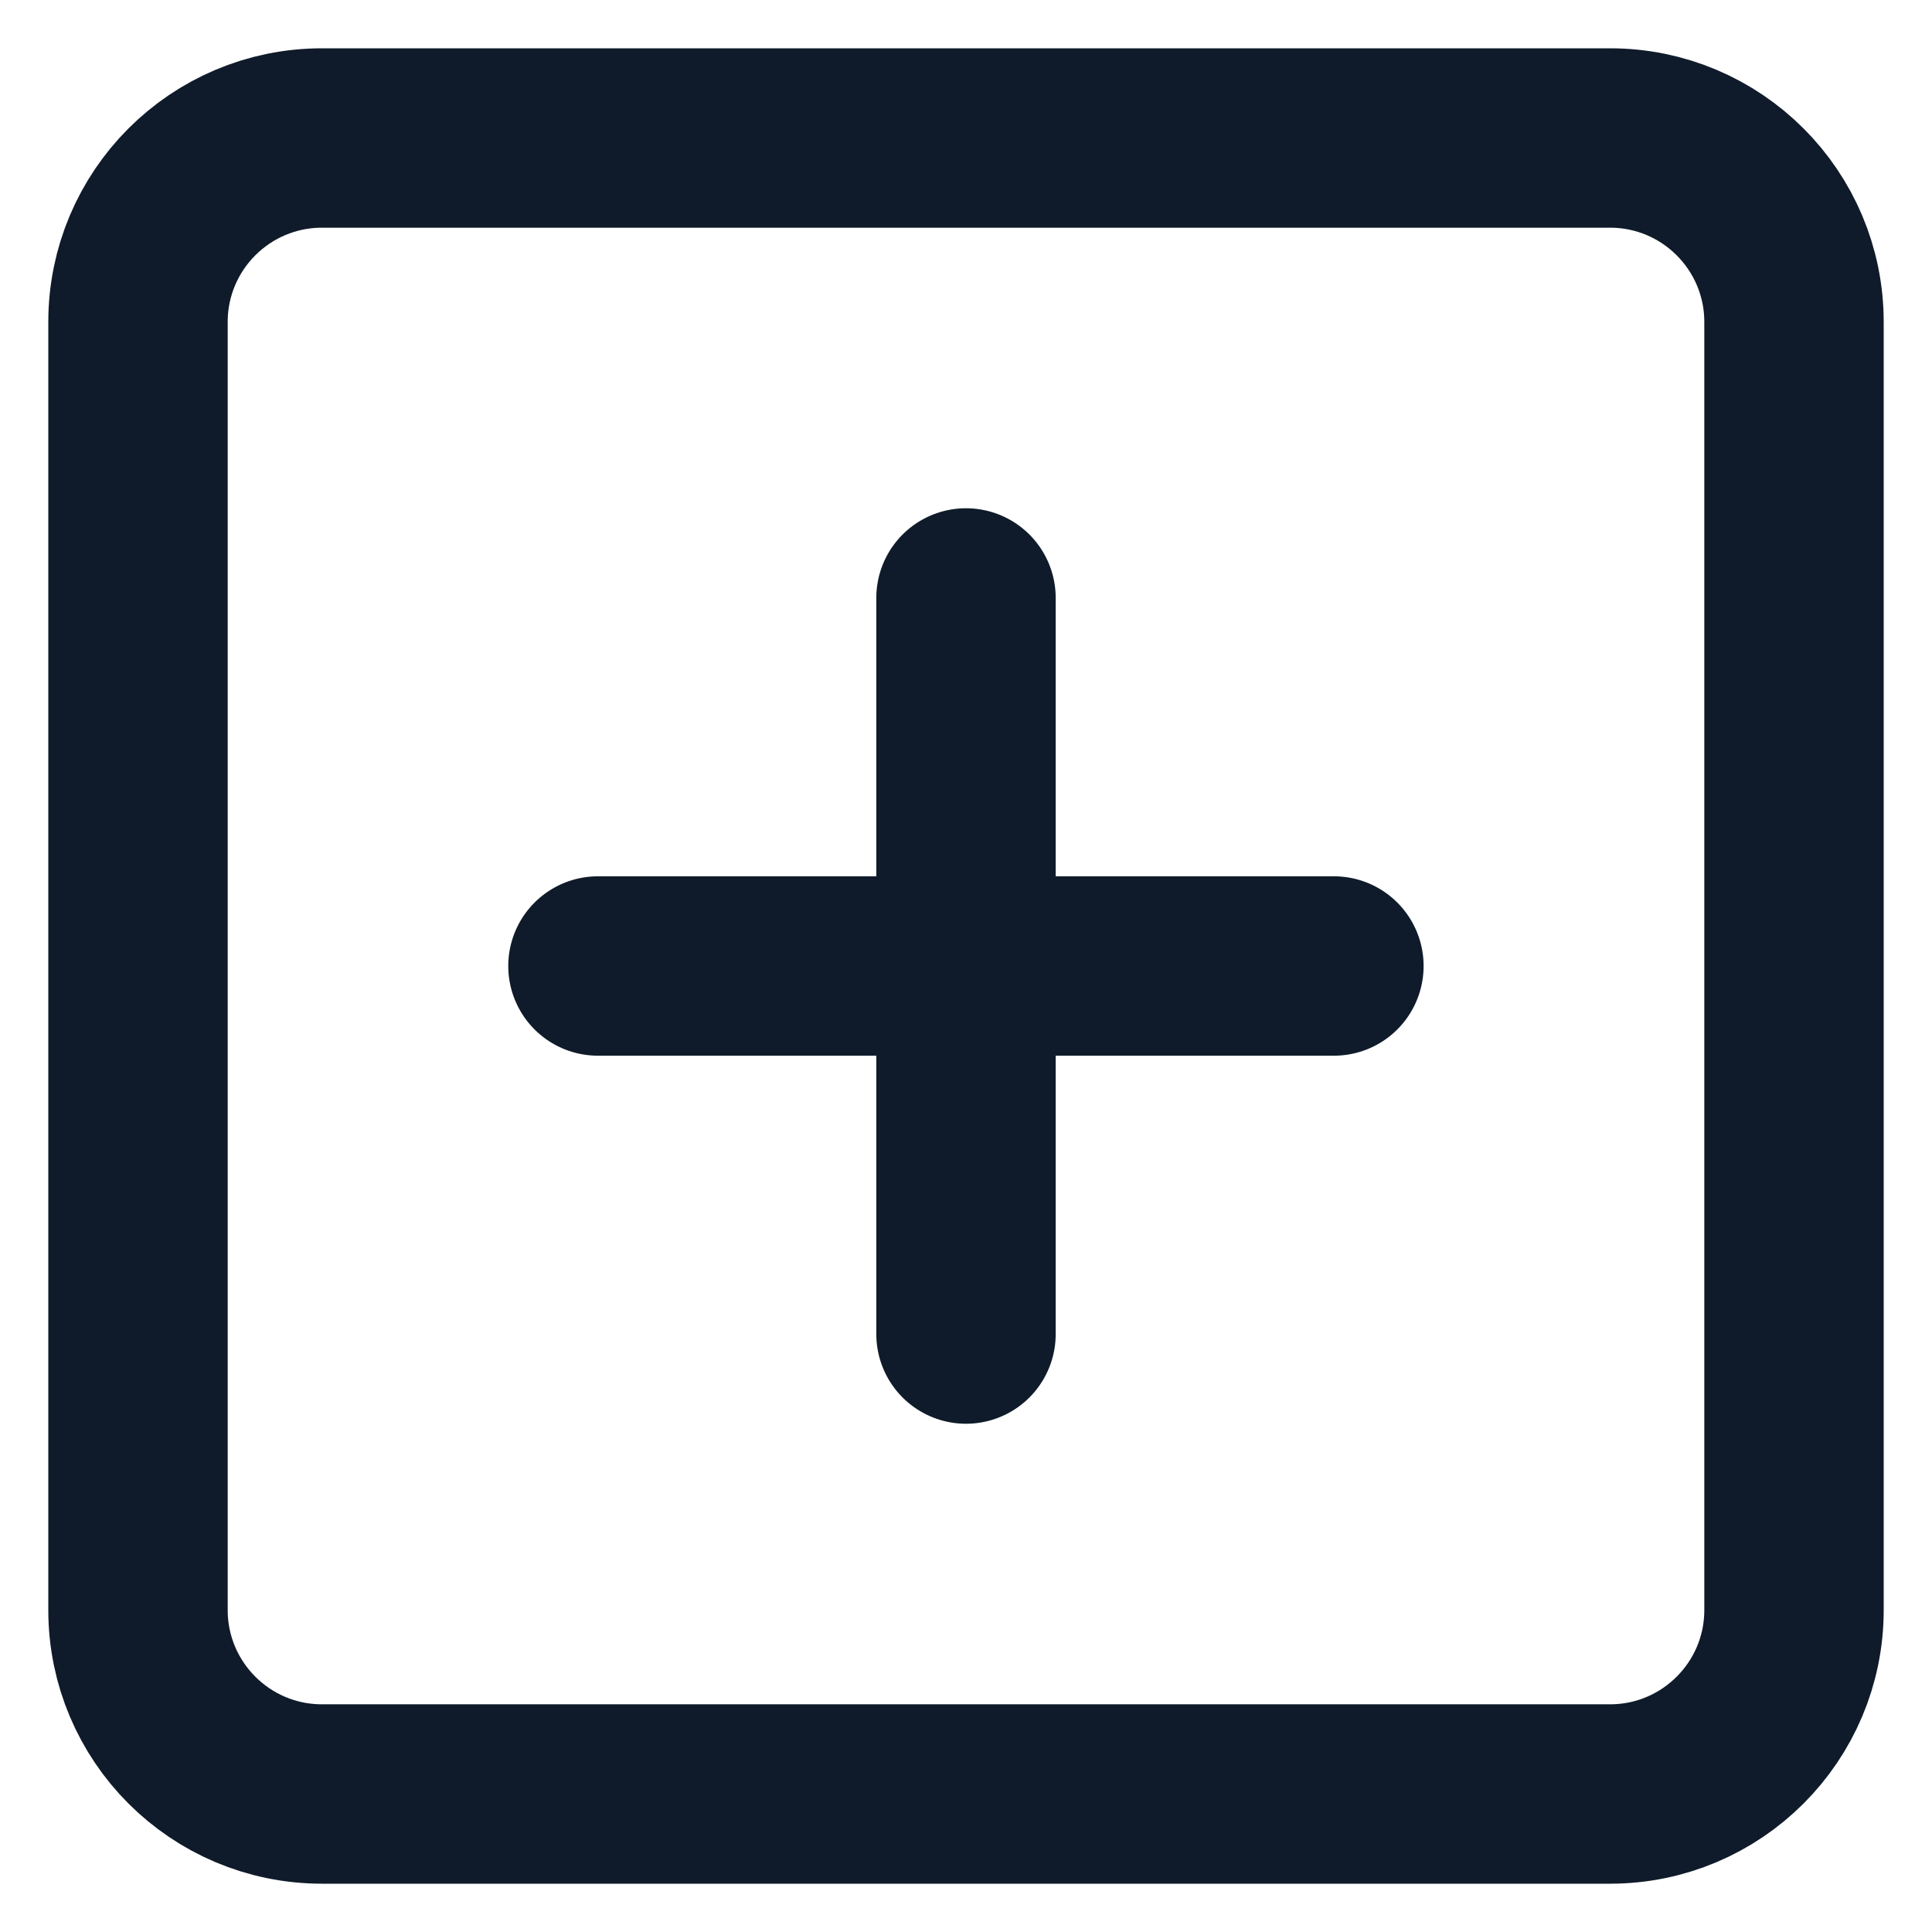 <svg width="14" height="14" viewBox="0 0 14 14" fill="none" xmlns="http://www.w3.org/2000/svg">
<path d="M11.667 1H2.333C1.597 1 1 1.597 1 2.333V11.667C1 12.403 1.597 13 2.333 13H11.667C12.403 13 13 12.403 13 11.667V2.333C13 1.597 12.403 1 11.667 1Z" stroke="#0F1B2A" stroke-width="1.3" stroke-linecap="round" stroke-linejoin="round"/>
<path d="M7 4.333V9.667M4.333 7H9.666" stroke="#0F1B2A" stroke-width="1.3" stroke-linecap="round" stroke-linejoin="round"/>
</svg>
